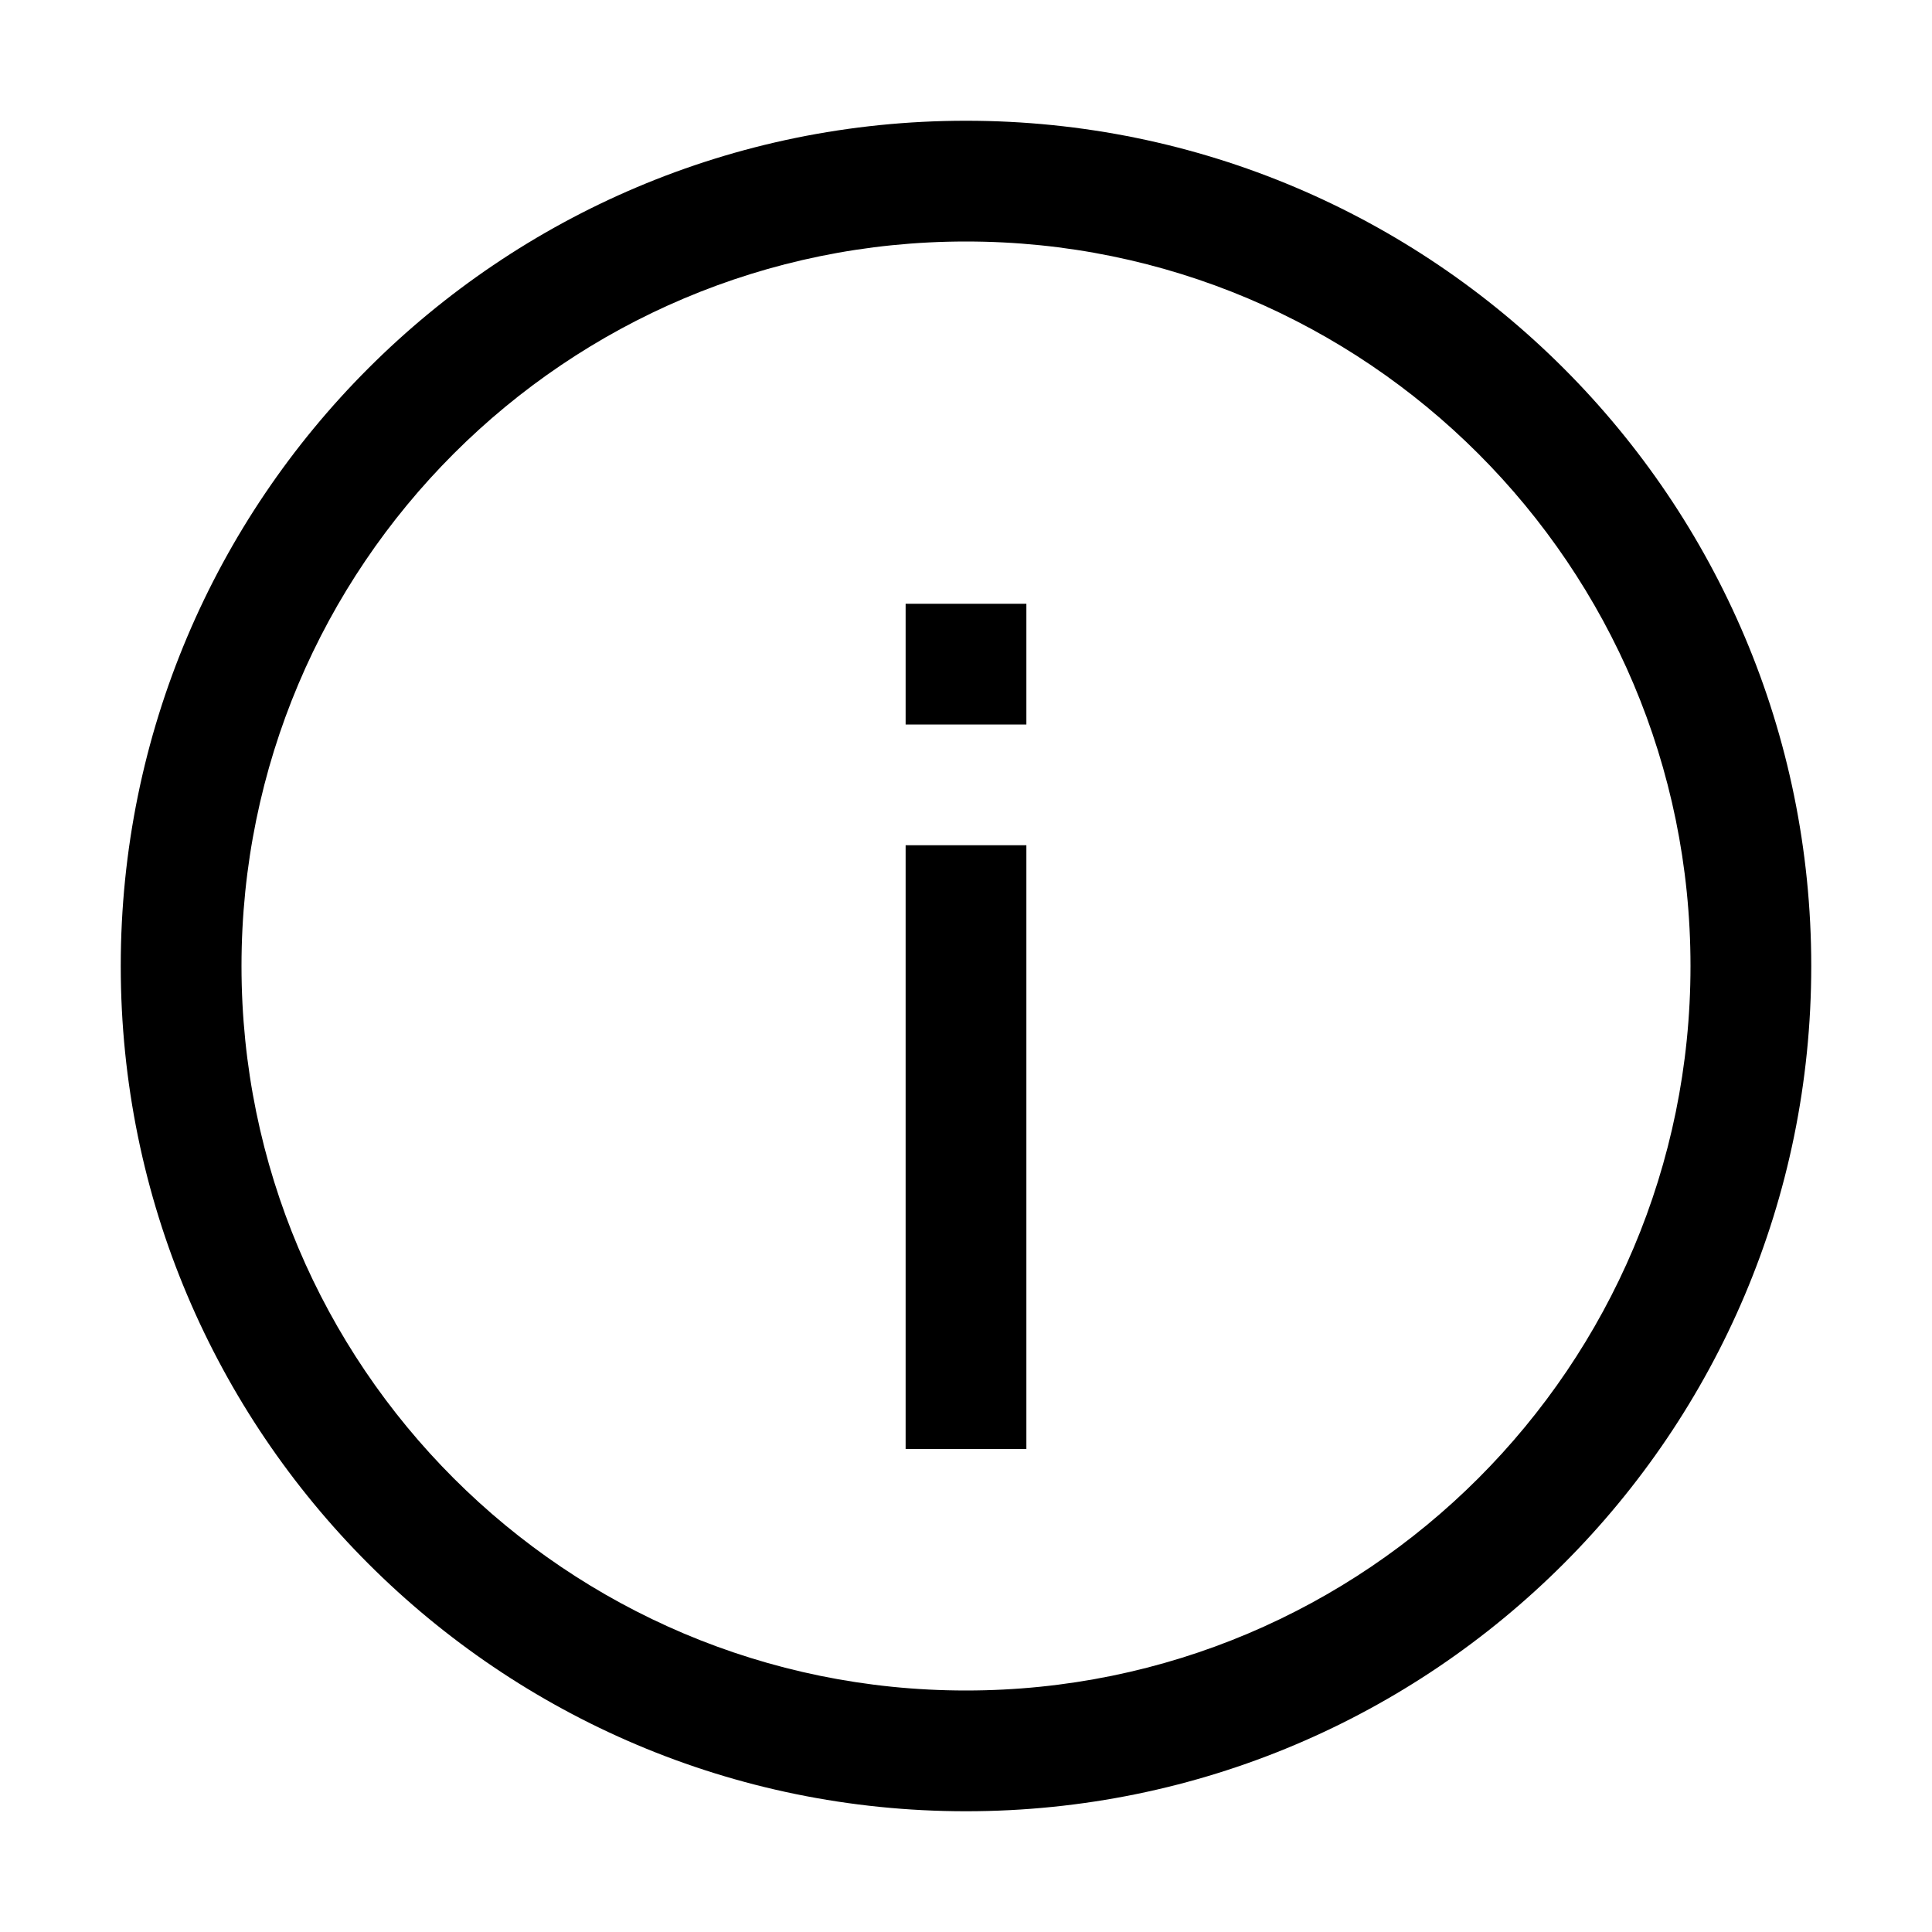 <svg class="icon" style="width: 1em;height: 1em;vertical-align: middle;fill: currentColor;overflow: hidden;" viewBox="0 0 1024 1024" version="1.1" xmlns="http://www.w3.org/2000/svg"><path d="M512 64c247.424 0 448 200.576 448 448S759.424 960 512 960 64 759.424 64 512 264.576 64 512 64z m0 64C299.92 128 128 299.92 128 512s171.92 384 384 384 384-171.92 384-384S724.08 128 512 128z m32 320v320h-64V448h64z m0-128v64h-64v-64h64z" fill="currentColor" /></svg>